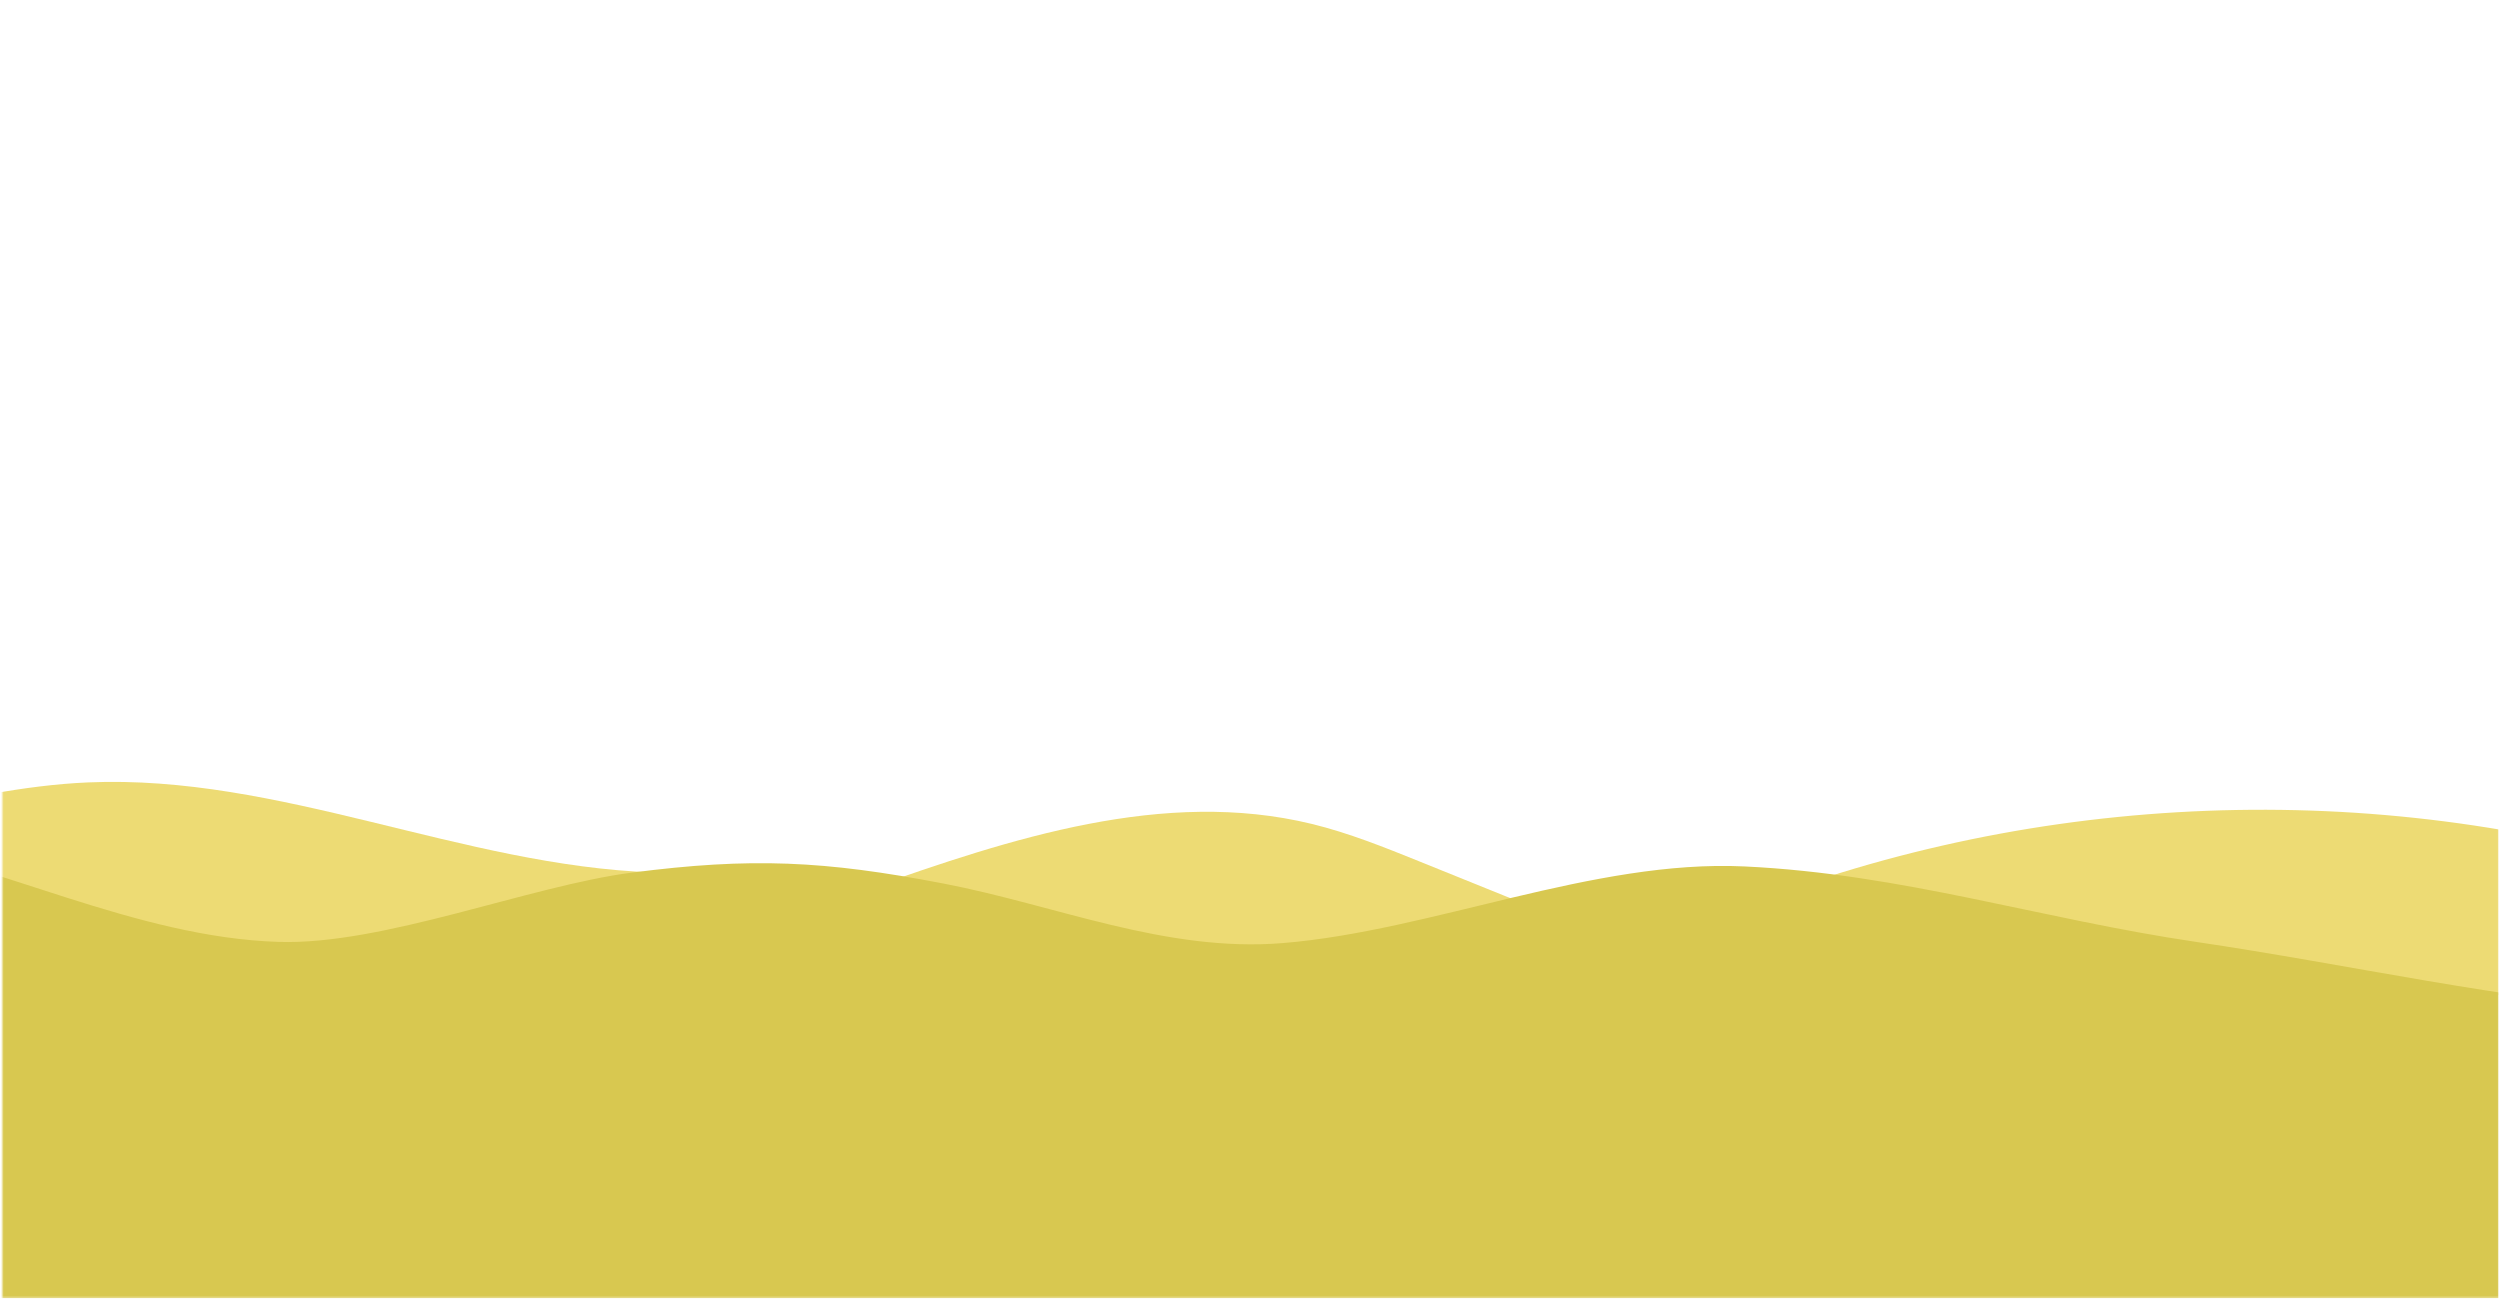 <svg width="1018" height="529" viewBox="0 0 1018 529" fill="none" xmlns="http://www.w3.org/2000/svg">
<g clip-path="url(#clip0_1_491)">
<mask id="mask0_1_491" style="mask-type:luminance" maskUnits="userSpaceOnUse" x="0" y="0" width="1018" height="529">
<path d="M1017.93 0.675H0.93V528.675H1017.93V0.675Z" fill="white"/>
</mask>
<g mask="url(#mask0_1_491)">
<path d="M266.771 380.799C262.668 385.9 255.06 386.348 248.415 386.363C151.137 386.581 48.972 389.292 -48.306 389.51C-52.446 374.979 -55.303 360.101 -56.835 345.094C-57.2 341.525 -55.656 335.846 -58.401 333.464C-54.128 331.204 -46.894 330.079 -42.211 331.346C-16.468 325.555 9.45 319.741 35.842 318.597C113.761 315.219 188.139 352.507 266.084 355.25C266.995 365.075 266.882 370.934 266.771 380.799Z" fill="#EDDB74"/>
<path d="M812.254 405.181H1061.33C1065.66 405.181 1073.96 404.605 1078.29 404.605V351.443C954.21 316.131 817.676 324.146 698.827 373.72C738.402 382.577 772.681 396.324 812.254 405.181Z" fill="#EDDB74"/>
<path d="M635.4 373.966C616.33 366.262 597.261 358.56 578.191 350.856C563.754 345.025 549.252 339.172 534.091 335.484C474.116 320.895 411.661 341.381 353.555 361.947C417.644 392.647 490.238 408.391 561.21 400.851C586.316 398.184 614.727 388.122 635.4 373.966Z" fill="#EDDB74"/>
<path d="M1083.27 541.446C1084.3 536.252 1085.33 465.921 1086.35 460.727C1089.4 445.312 1085.62 427.26 1083.07 411.79C1019.55 407.173 956.964 392.795 894.26 383.544C830.659 374.159 774.705 355.846 710.335 352.811C648.793 349.909 583.105 379.045 522.326 384.026C474.684 387.93 430.015 368.574 384.134 359.768C335.657 350.463 305.934 349.025 257.134 355.352C215.657 360.729 155.9 384.901 113.479 383.545C55.084 381.678 -0.918 351.443 -57.992 341.518C-60.538 373.461 -55.61 528.872 -57.45 541.448" fill="#D8C850"/>
</g>
</g>
<defs>
<clipPath id="clip0_1_491">
<rect width="1017" height="528" fill="white" transform="translate(0.4 0.675)"/>
</clipPath>
</defs>
</svg>
